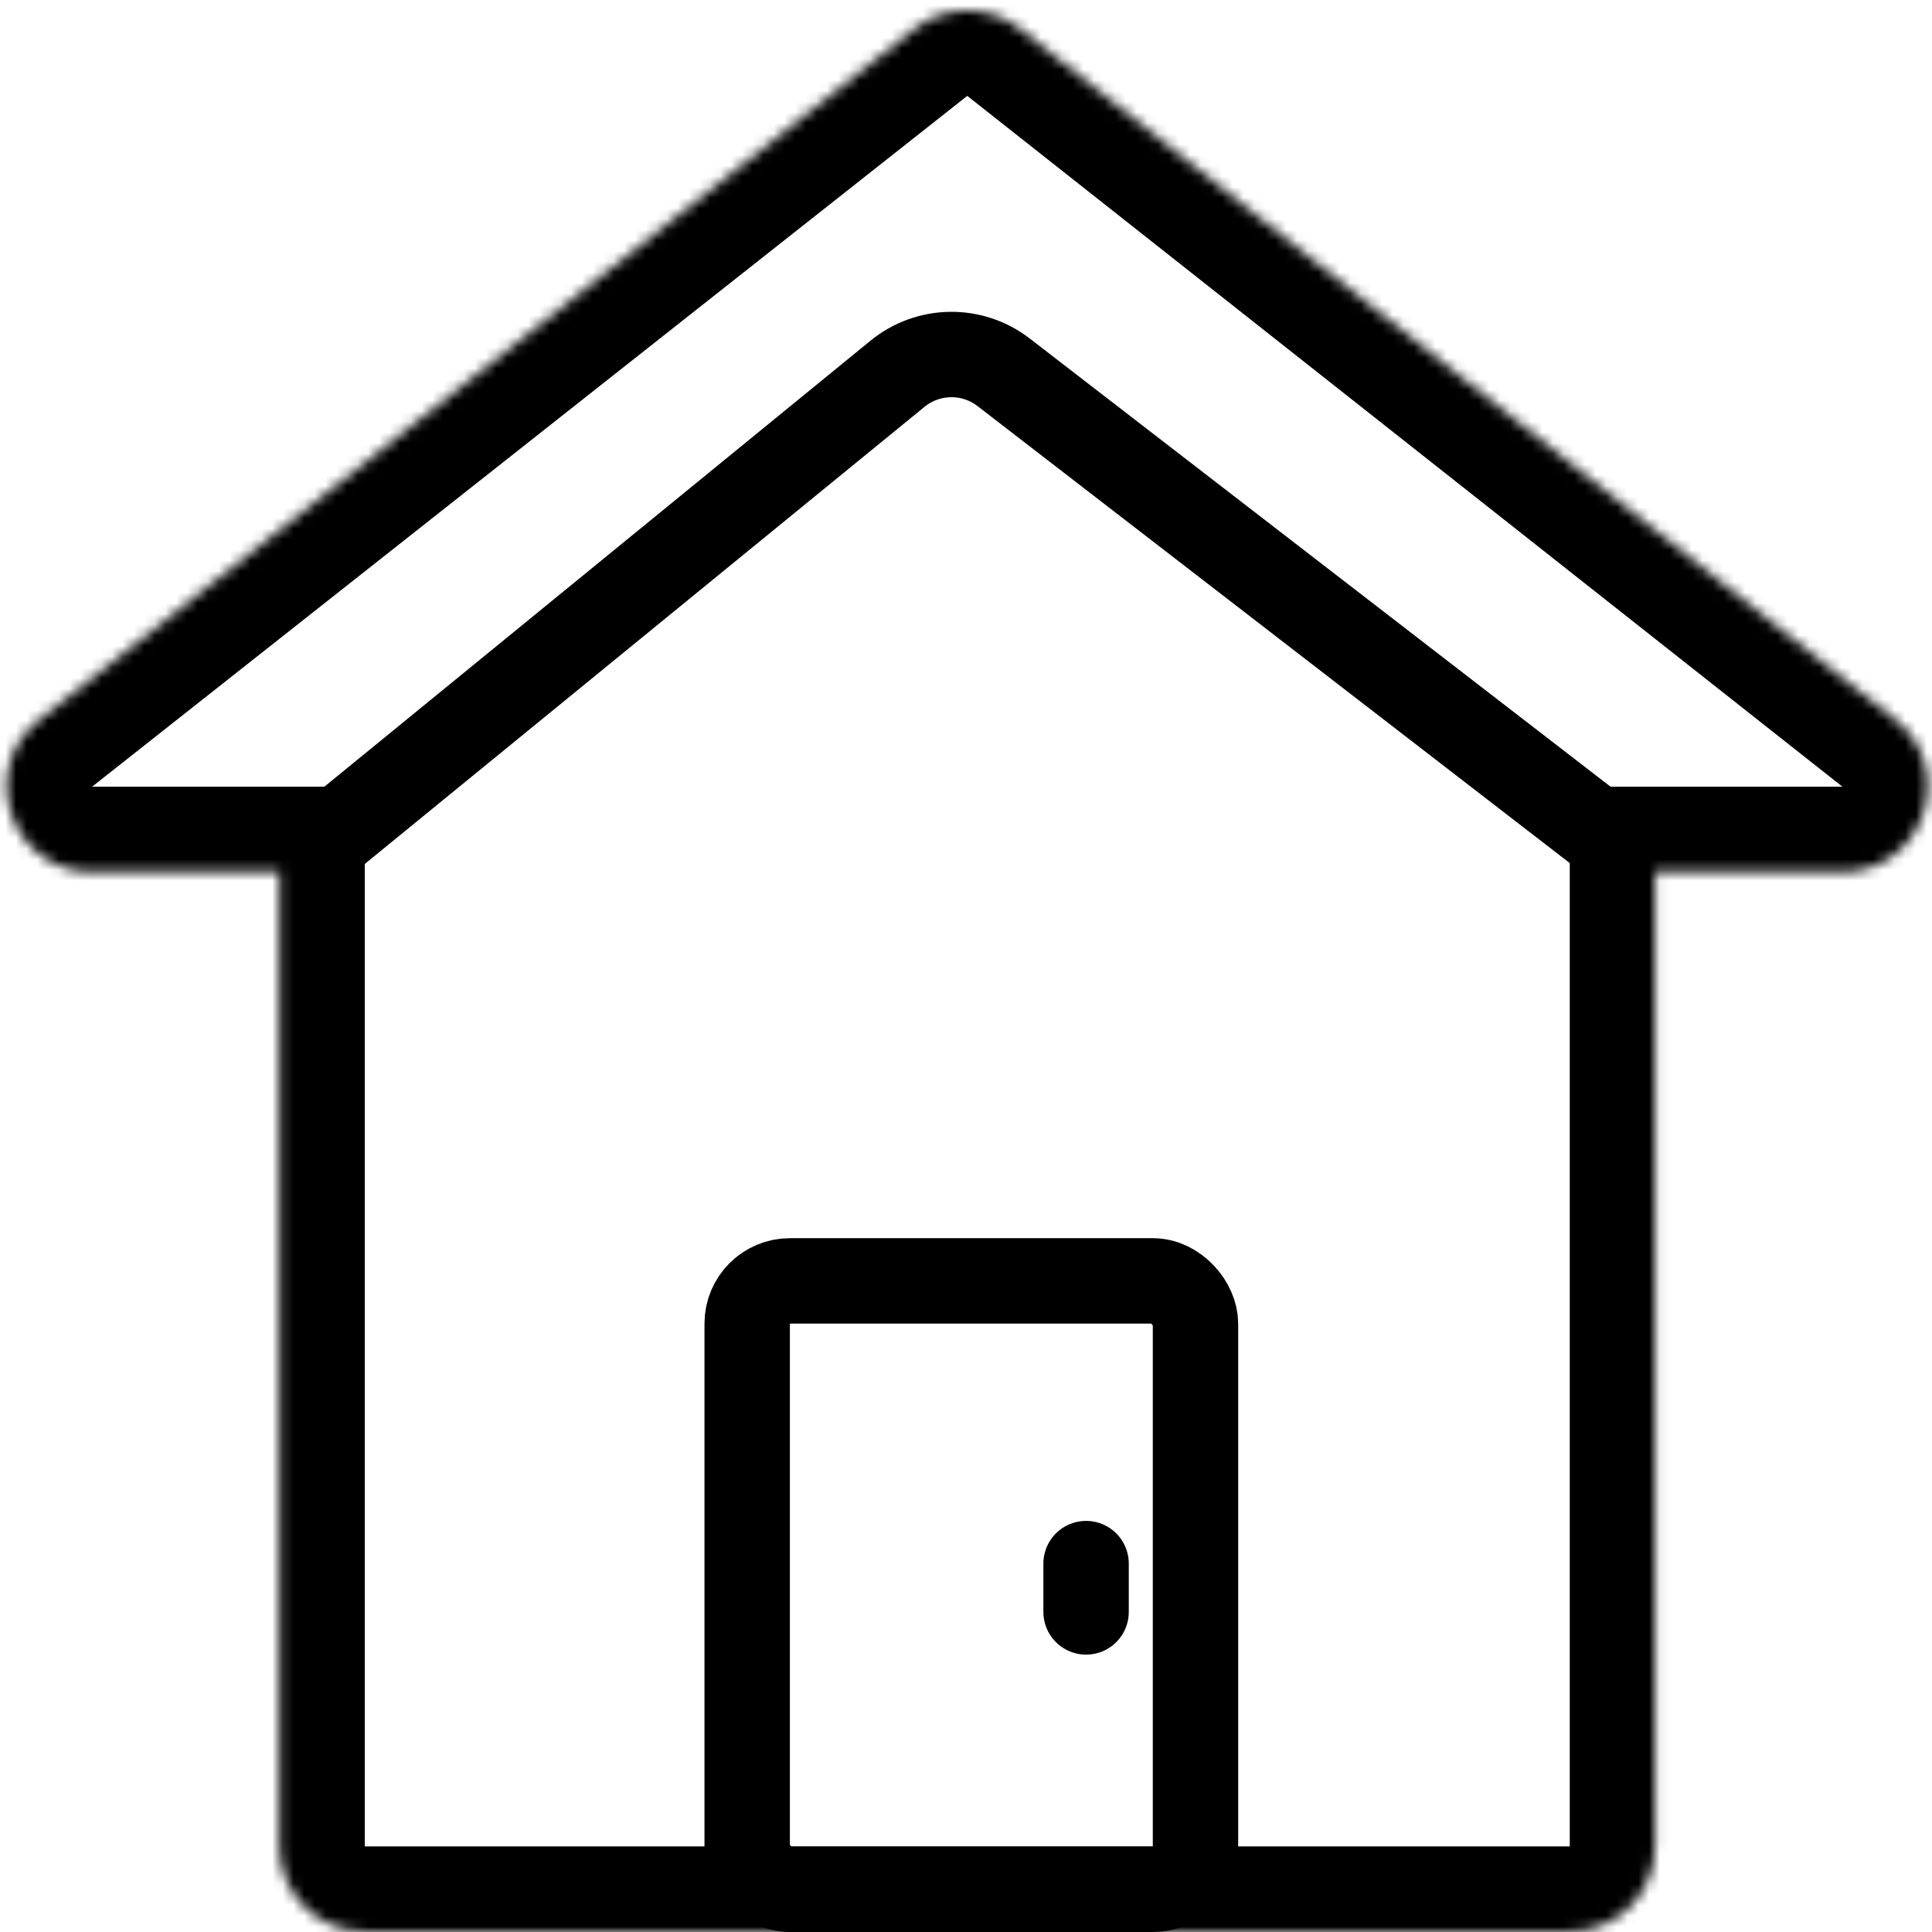 <svg width="181" height="181" viewBox="0 0 181 181" fill="none" xmlns="http://www.w3.org/2000/svg">
<mask id="path-1-inside-1_1709_28634" fill="white">
<path fill-rule="evenodd" clip-rule="evenodd" d="M95.575 2.703C92.669 0.408 88.568 0.408 85.662 2.703L3.677 67.418C-2.279 72.12 1.046 81.697 8.634 81.697H26.173V172.982C26.173 177.4 29.755 180.982 34.173 180.982H147.064C151.483 180.982 155.064 177.4 155.064 172.982V81.697H172.603C180.192 81.697 183.516 72.12 177.56 67.418L95.575 2.703Z"/>
</mask>
<path d="M85.662 2.703L90.619 8.982V8.982L85.662 2.703ZM95.575 2.703L100.532 -3.577L100.532 -3.577L95.575 2.703ZM3.677 67.418L-1.28 61.139H-1.28L3.677 67.418ZM26.173 81.697H34.173V73.697H26.173V81.697ZM155.064 81.697V73.697H147.064V81.697H155.064ZM177.56 67.418L182.517 61.139H182.517L177.56 67.418ZM90.619 8.982V8.982L100.532 -3.577C94.719 -8.165 86.518 -8.165 80.705 -3.577L90.619 8.982ZM8.634 73.697L90.619 8.982L80.705 -3.577L-1.28 61.139L8.634 73.697ZM8.634 73.697C8.607 73.697 8.587 73.696 8.572 73.695C8.558 73.694 8.548 73.693 8.543 73.692C8.537 73.691 8.536 73.691 8.538 73.691C8.539 73.691 8.543 73.692 8.55 73.695C8.556 73.697 8.563 73.699 8.571 73.703C8.58 73.707 8.588 73.711 8.597 73.715C8.615 73.725 8.63 73.735 8.643 73.744C8.668 73.763 8.673 73.773 8.667 73.764C8.663 73.76 8.658 73.751 8.652 73.739C8.645 73.727 8.639 73.713 8.634 73.697C8.629 73.682 8.625 73.667 8.622 73.654C8.619 73.64 8.619 73.63 8.618 73.625C8.618 73.613 8.62 73.624 8.612 73.655C8.608 73.67 8.602 73.688 8.594 73.706C8.59 73.715 8.586 73.724 8.581 73.732C8.577 73.74 8.573 73.747 8.569 73.752C8.566 73.757 8.563 73.761 8.562 73.762C8.561 73.763 8.562 73.762 8.566 73.758C8.569 73.754 8.576 73.747 8.587 73.737C8.598 73.727 8.613 73.714 8.634 73.697L-1.28 61.139C-13.192 70.542 -6.543 89.697 8.634 89.697V73.697ZM26.173 73.697H8.634V89.697H26.173V73.697ZM34.173 172.982V81.697H18.173V172.982H34.173ZM34.173 172.982H34.173H18.173C18.173 181.818 25.337 188.982 34.173 188.982V172.982ZM147.064 172.982H34.173V188.982H147.064V172.982ZM147.064 172.982V188.982C155.901 188.982 163.064 181.818 163.064 172.982H147.064ZM147.064 81.697V172.982H163.064V81.697H147.064ZM172.603 73.697H155.064V89.697H172.603V73.697ZM172.603 73.697C172.624 73.714 172.639 73.727 172.65 73.737C172.661 73.747 172.668 73.754 172.671 73.758C172.675 73.762 172.676 73.763 172.675 73.762C172.674 73.761 172.671 73.757 172.668 73.752C172.664 73.747 172.66 73.74 172.656 73.732C172.651 73.724 172.647 73.715 172.643 73.706C172.635 73.688 172.629 73.67 172.625 73.655C172.617 73.624 172.619 73.613 172.619 73.625C172.619 73.63 172.618 73.64 172.615 73.654C172.612 73.667 172.609 73.682 172.603 73.697C172.598 73.713 172.592 73.727 172.585 73.739C172.579 73.751 172.574 73.76 172.57 73.764C172.564 73.773 172.569 73.763 172.594 73.744C172.607 73.735 172.622 73.725 172.64 73.715C172.649 73.711 172.657 73.707 172.666 73.703C172.674 73.699 172.681 73.697 172.688 73.695C172.694 73.692 172.698 73.691 172.699 73.691C172.701 73.691 172.7 73.691 172.694 73.692C172.689 73.693 172.68 73.694 172.665 73.695C172.65 73.696 172.63 73.697 172.603 73.697V89.697C187.78 89.697 194.429 70.542 182.517 61.139L172.603 73.697ZM90.618 8.982L172.603 73.697L182.517 61.139L100.532 -3.577L90.618 8.982Z" fill="black" mask="url(#path-1-inside-1_1709_28634)"/>
<rect x="70" y="120" width="42" height="57" rx="4" stroke="black" stroke-width="8"/>
<path d="M29 80L84.081 35.017C86.962 32.665 91.084 32.608 94.028 34.88L152.5 80" stroke="black" stroke-width="8"/>
<path d="M101.75 146.486V151.014" stroke="black" stroke-width="8" stroke-linecap="round"/>
</svg>
